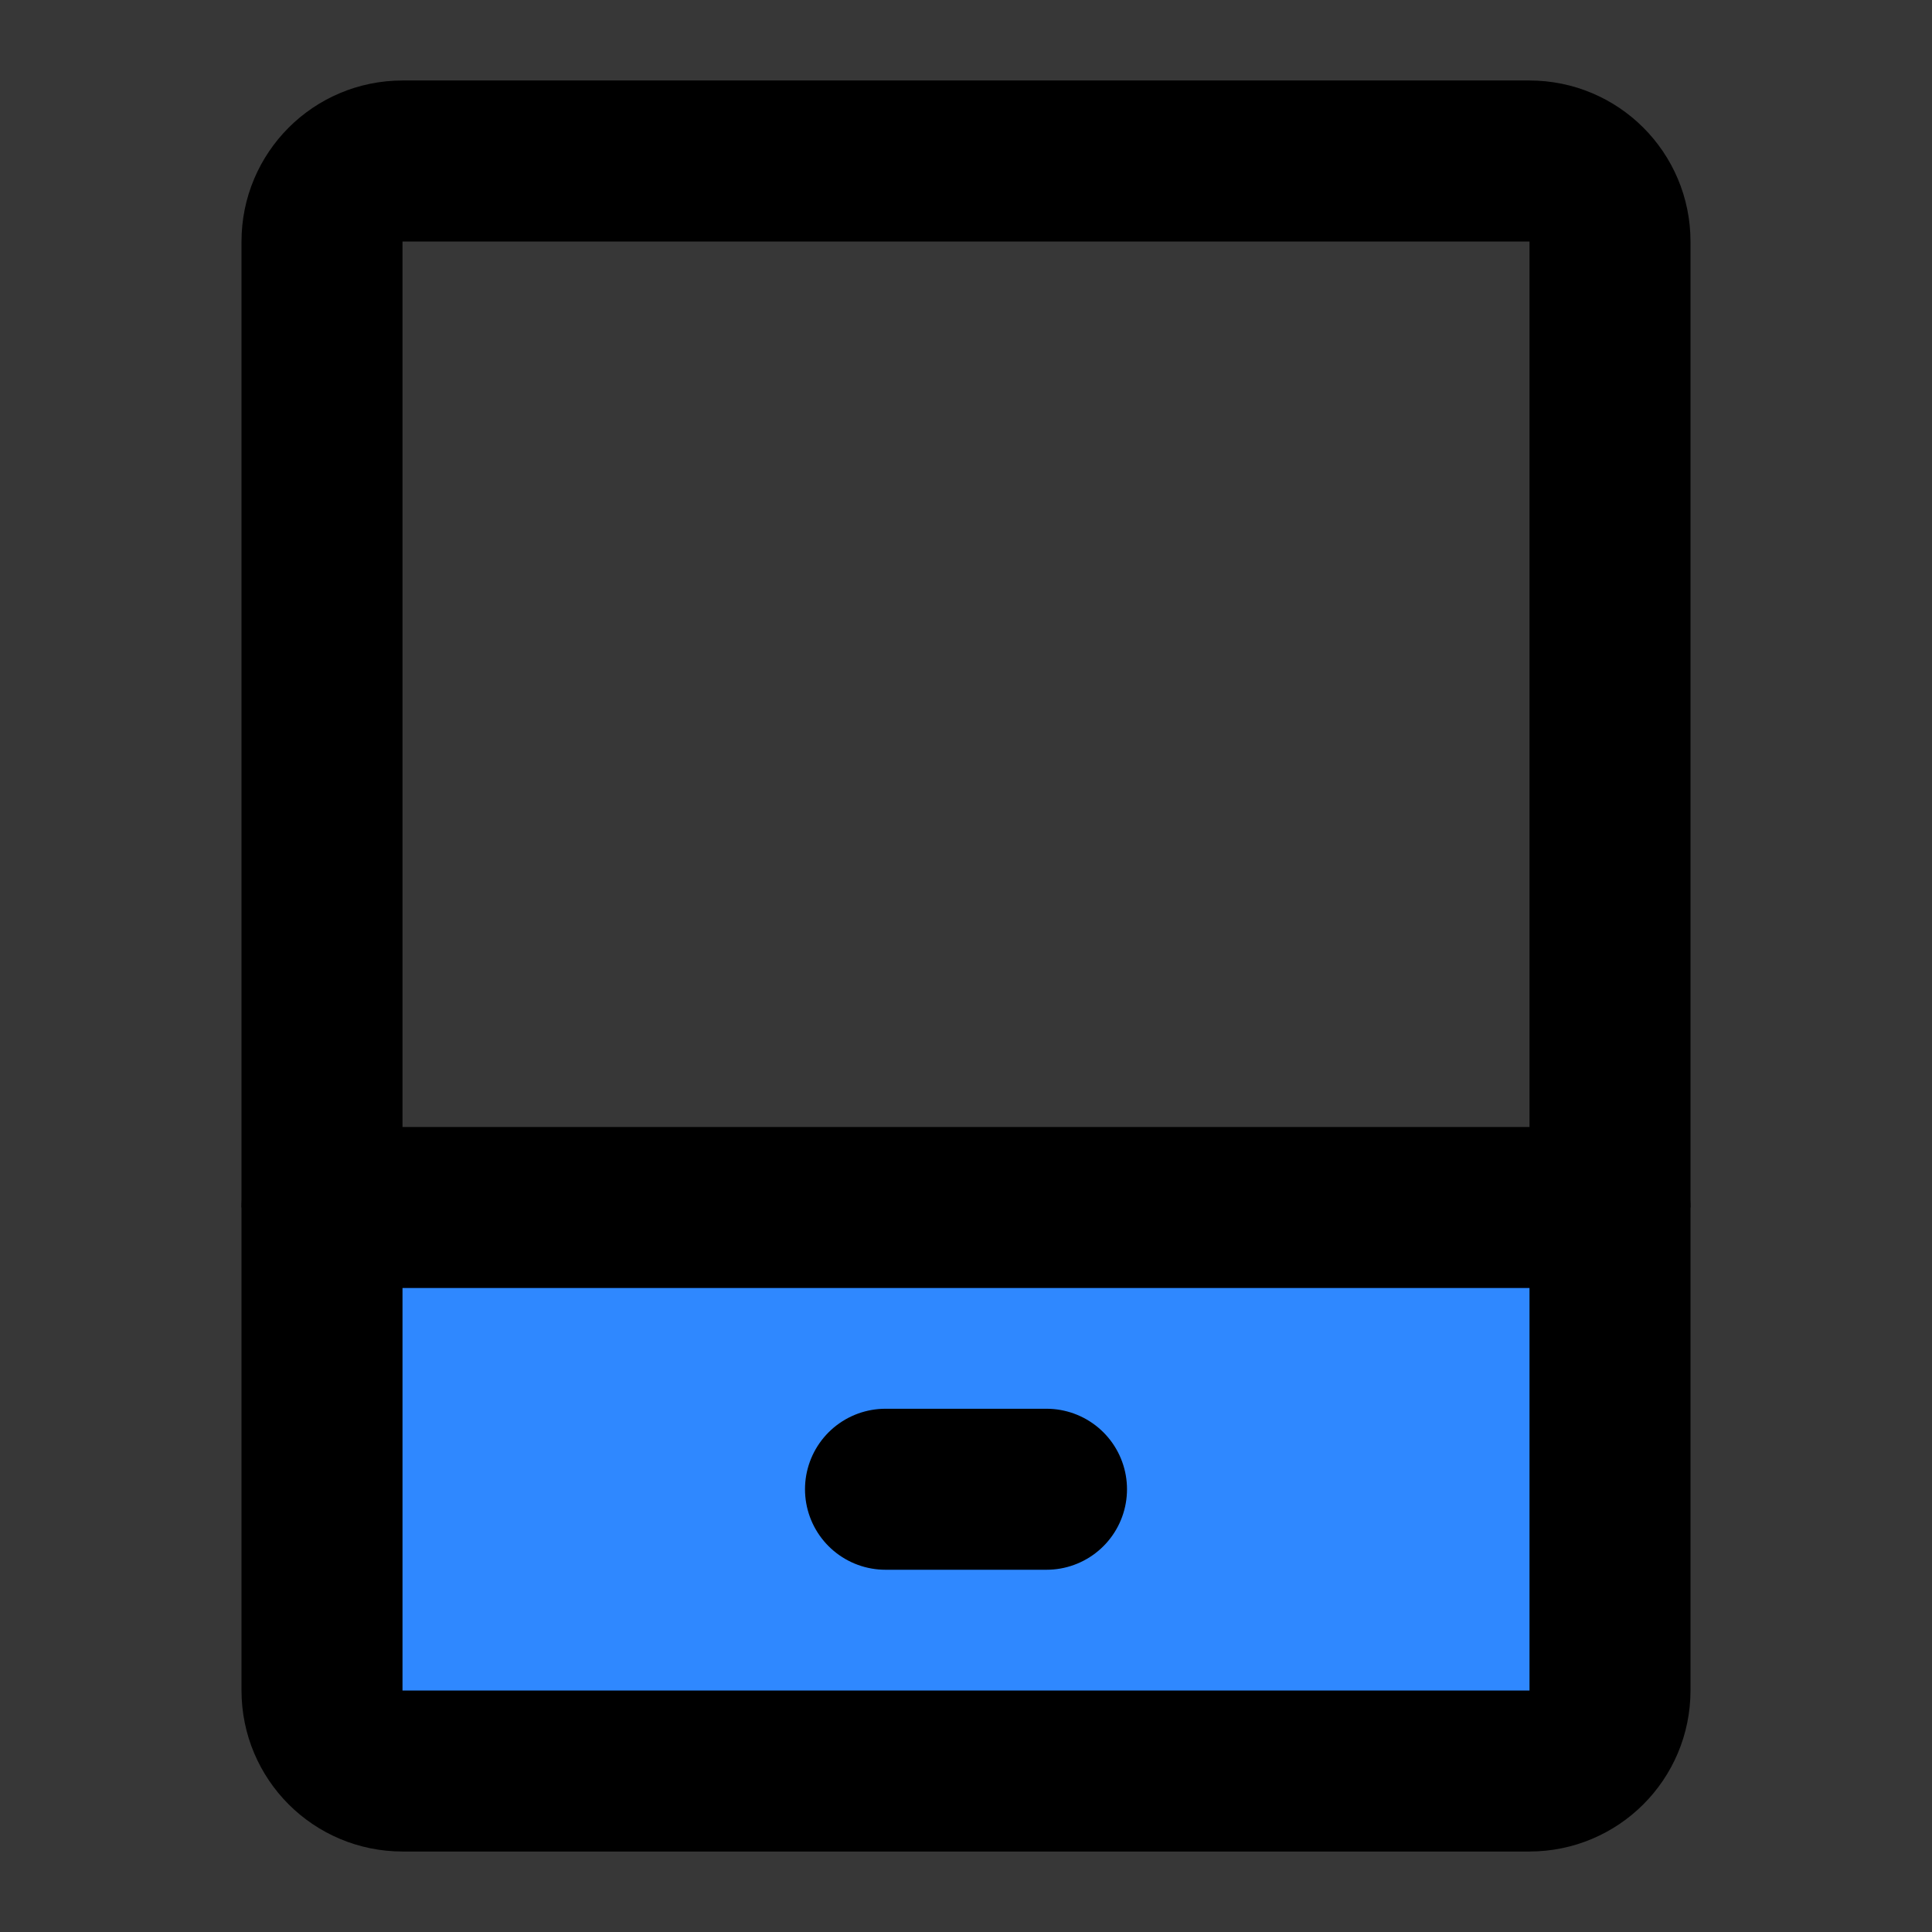 <svg width="48" height="48" viewBox="0 0 48 48" fill="none" xmlns="http://www.w3.org/2000/svg">
<rect x="0" y="0" width="48" height="48" fill="#333333" stroke="none"/>
<rect width="48" height="48" fill="white" fill-opacity="0.01"/>
<rect width="48" height="48" fill="white" fill-opacity="0.01"/>
<path d="M8 30H40V42C40 43.105 39.105 44 38 44H10C8.895 44 8 43.105 8 42V30Z" fill="#2F88FF" stroke="black" stroke-width="4" stroke-linejoin="round"/>
<path d="M40 30V6C40 4.895 39.105 4 38 4H10C8.895 4 8 4.895 8 6V30" stroke="black" stroke-width="4" stroke-linejoin="round"/>
<path d="M22 37H26" stroke="black" stroke-width="4" stroke-linecap="round"/>
</svg>
